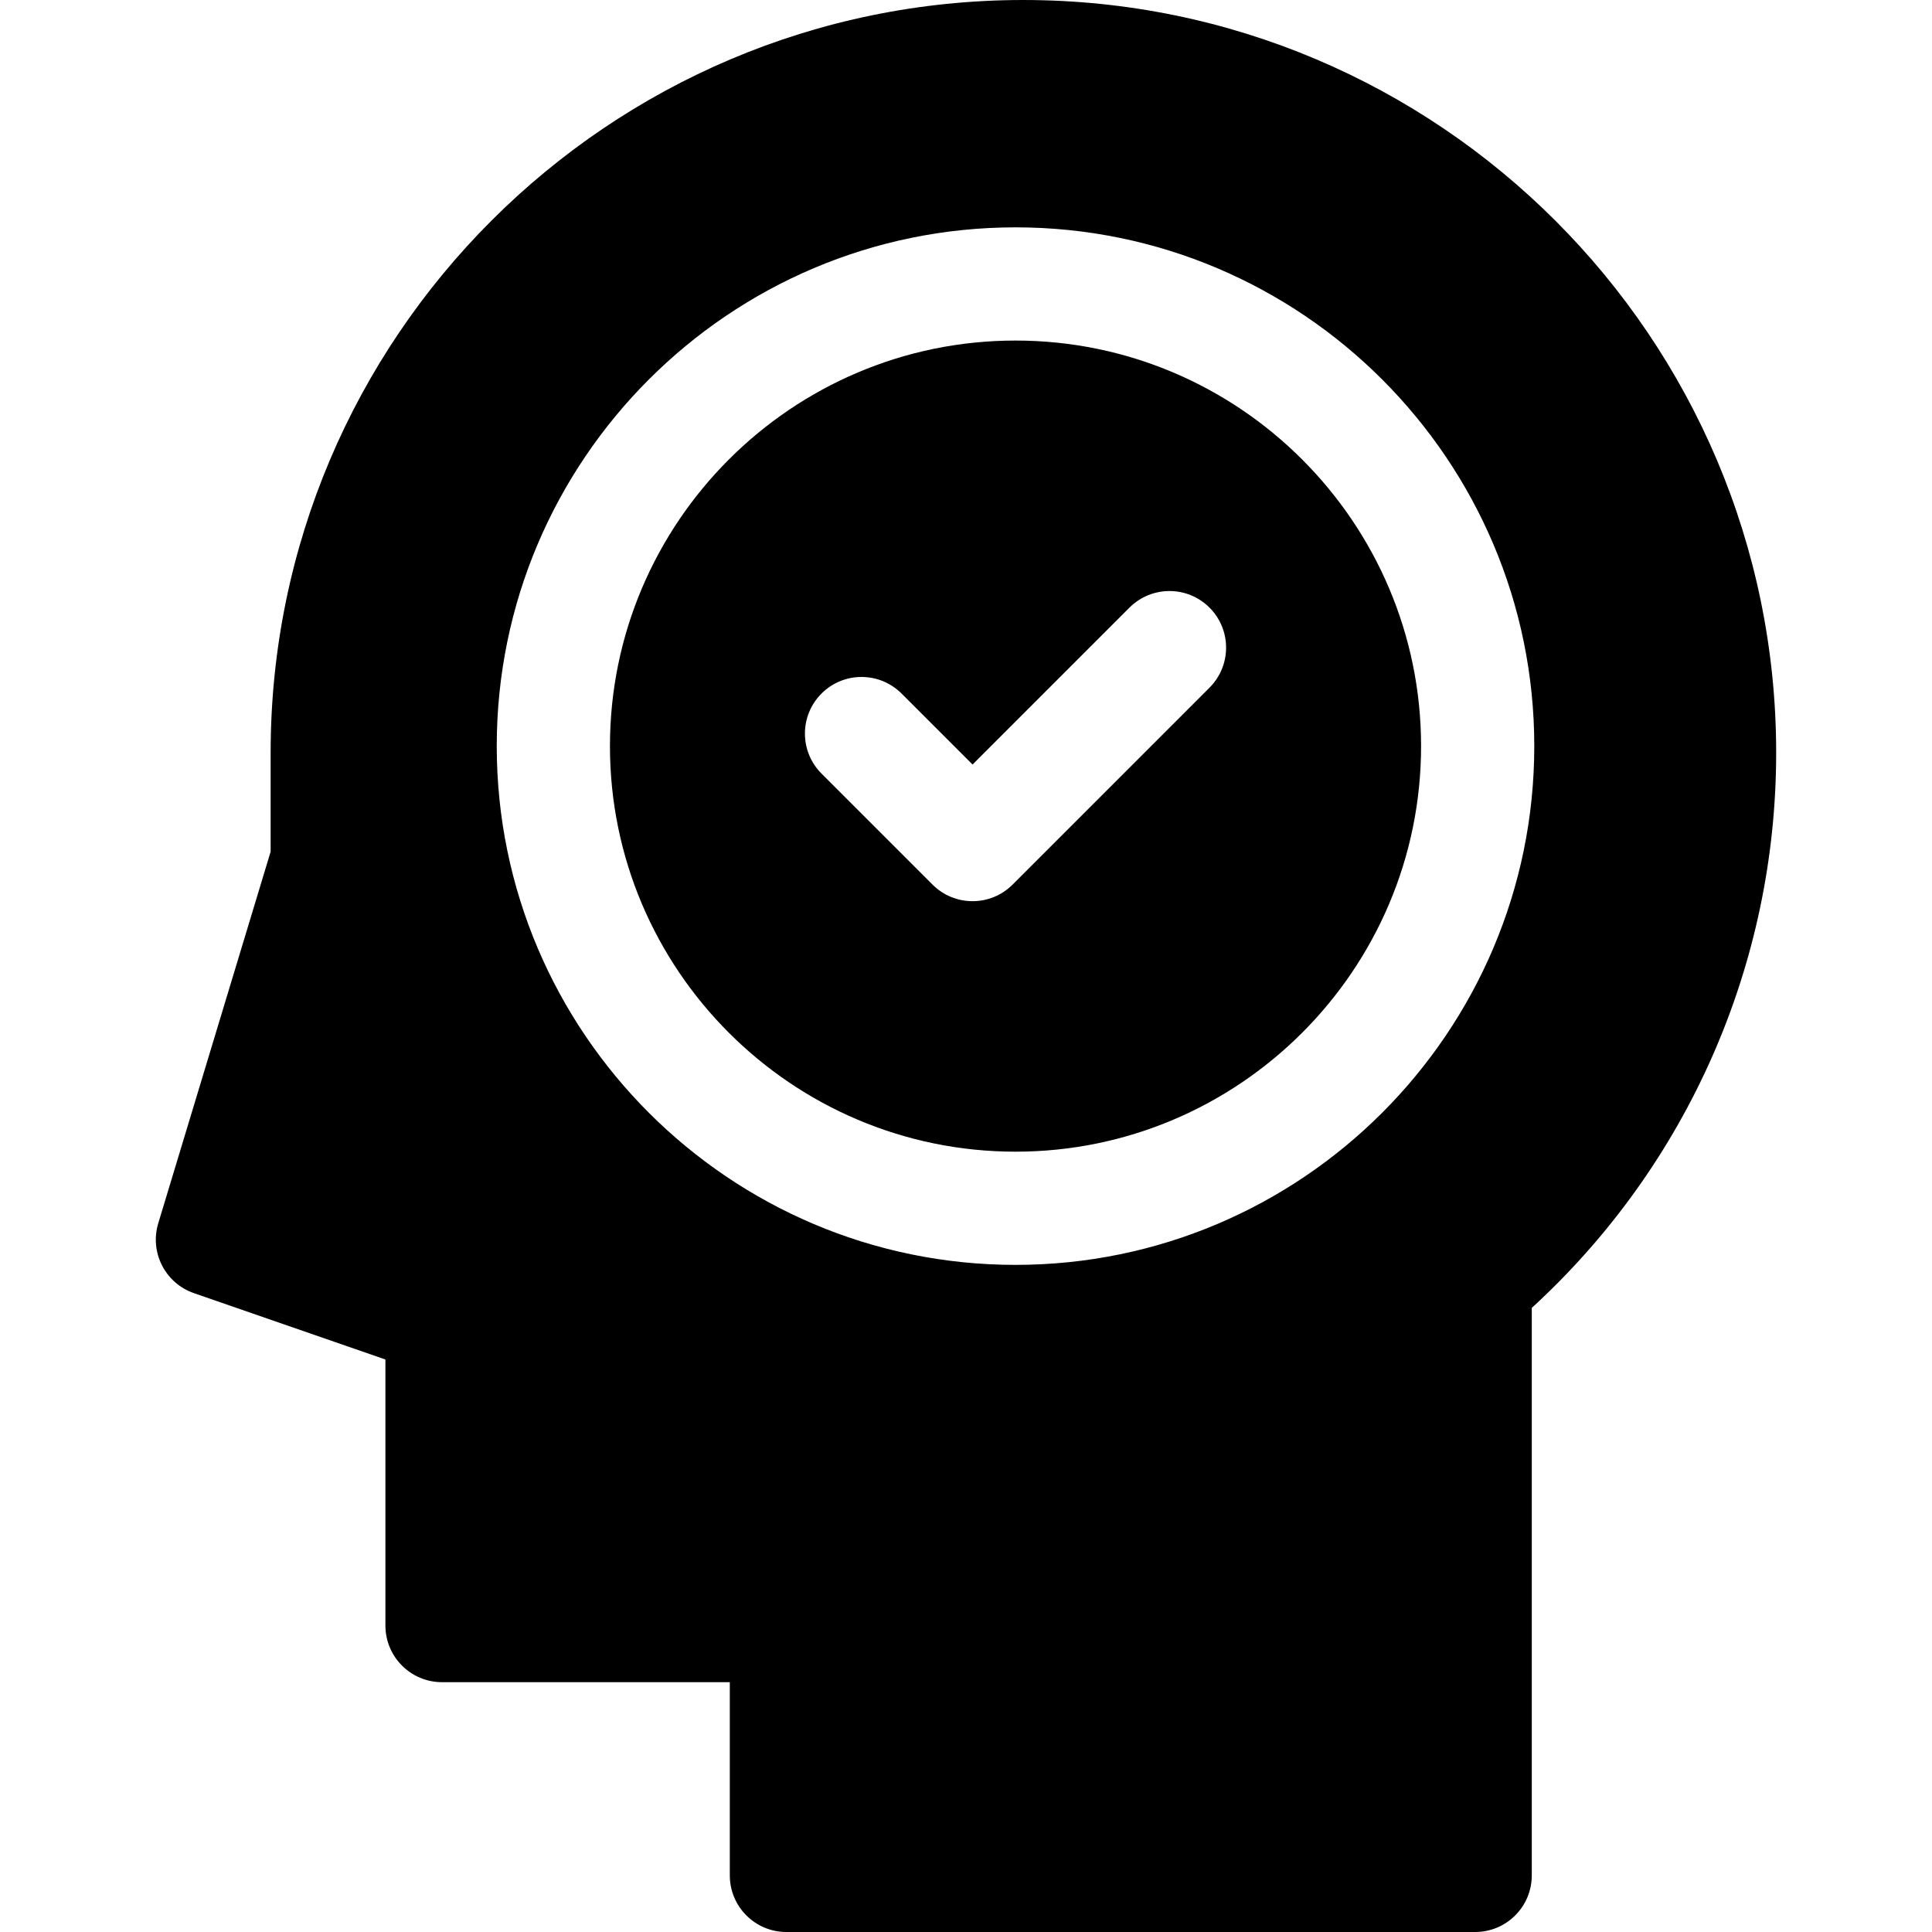 <svg id="Capa_1" enable-background="new 0 0 512 512" height="512" viewBox="0 0 512 512" width="512" xmlns="http://www.w3.org/2000/svg"><path d="m271.213 0c-110.001 0-199.493 89.492-199.493 199.492v26.207l-29.78 98.483c-2.331 7.707 1.839 15.879 9.447 18.515l50.754 17.585v70.512c0 8.284 6.716 15 15 15h76.265v51.206c0 8.284 6.716 15 15 15h182.531c8.284 0 15-6.716 15-15v-150.394c41.247-37.785 64.767-91.006 64.767-147.114.001-110-89.491-199.492-199.491-199.492zm-2.091 335.206c-75.805 0-137.478-61.672-137.478-137.478 0-75.805 61.672-137.478 137.478-137.478s137.478 61.672 137.478 137.478c-.001 75.805-61.673 137.478-137.478 137.478z"/><path d="m269.122 90.25c-59.263 0-107.478 48.214-107.478 107.478s48.214 107.478 107.478 107.478 107.478-48.214 107.478-107.478c-.001-59.264-48.215-107.478-107.478-107.478zm51.413 91.988-52.192 52.192c-2.929 2.929-6.768 4.394-10.606 4.394-3.839 0-7.678-1.464-10.606-4.394l-29.421-29.421c-5.858-5.858-5.858-15.355 0-21.213 5.857-5.858 15.355-5.858 21.213 0l18.815 18.814 41.585-41.585c5.857-5.858 15.355-5.858 21.213 0 5.857 5.858 5.857 15.355-.001 21.213z"/></svg>